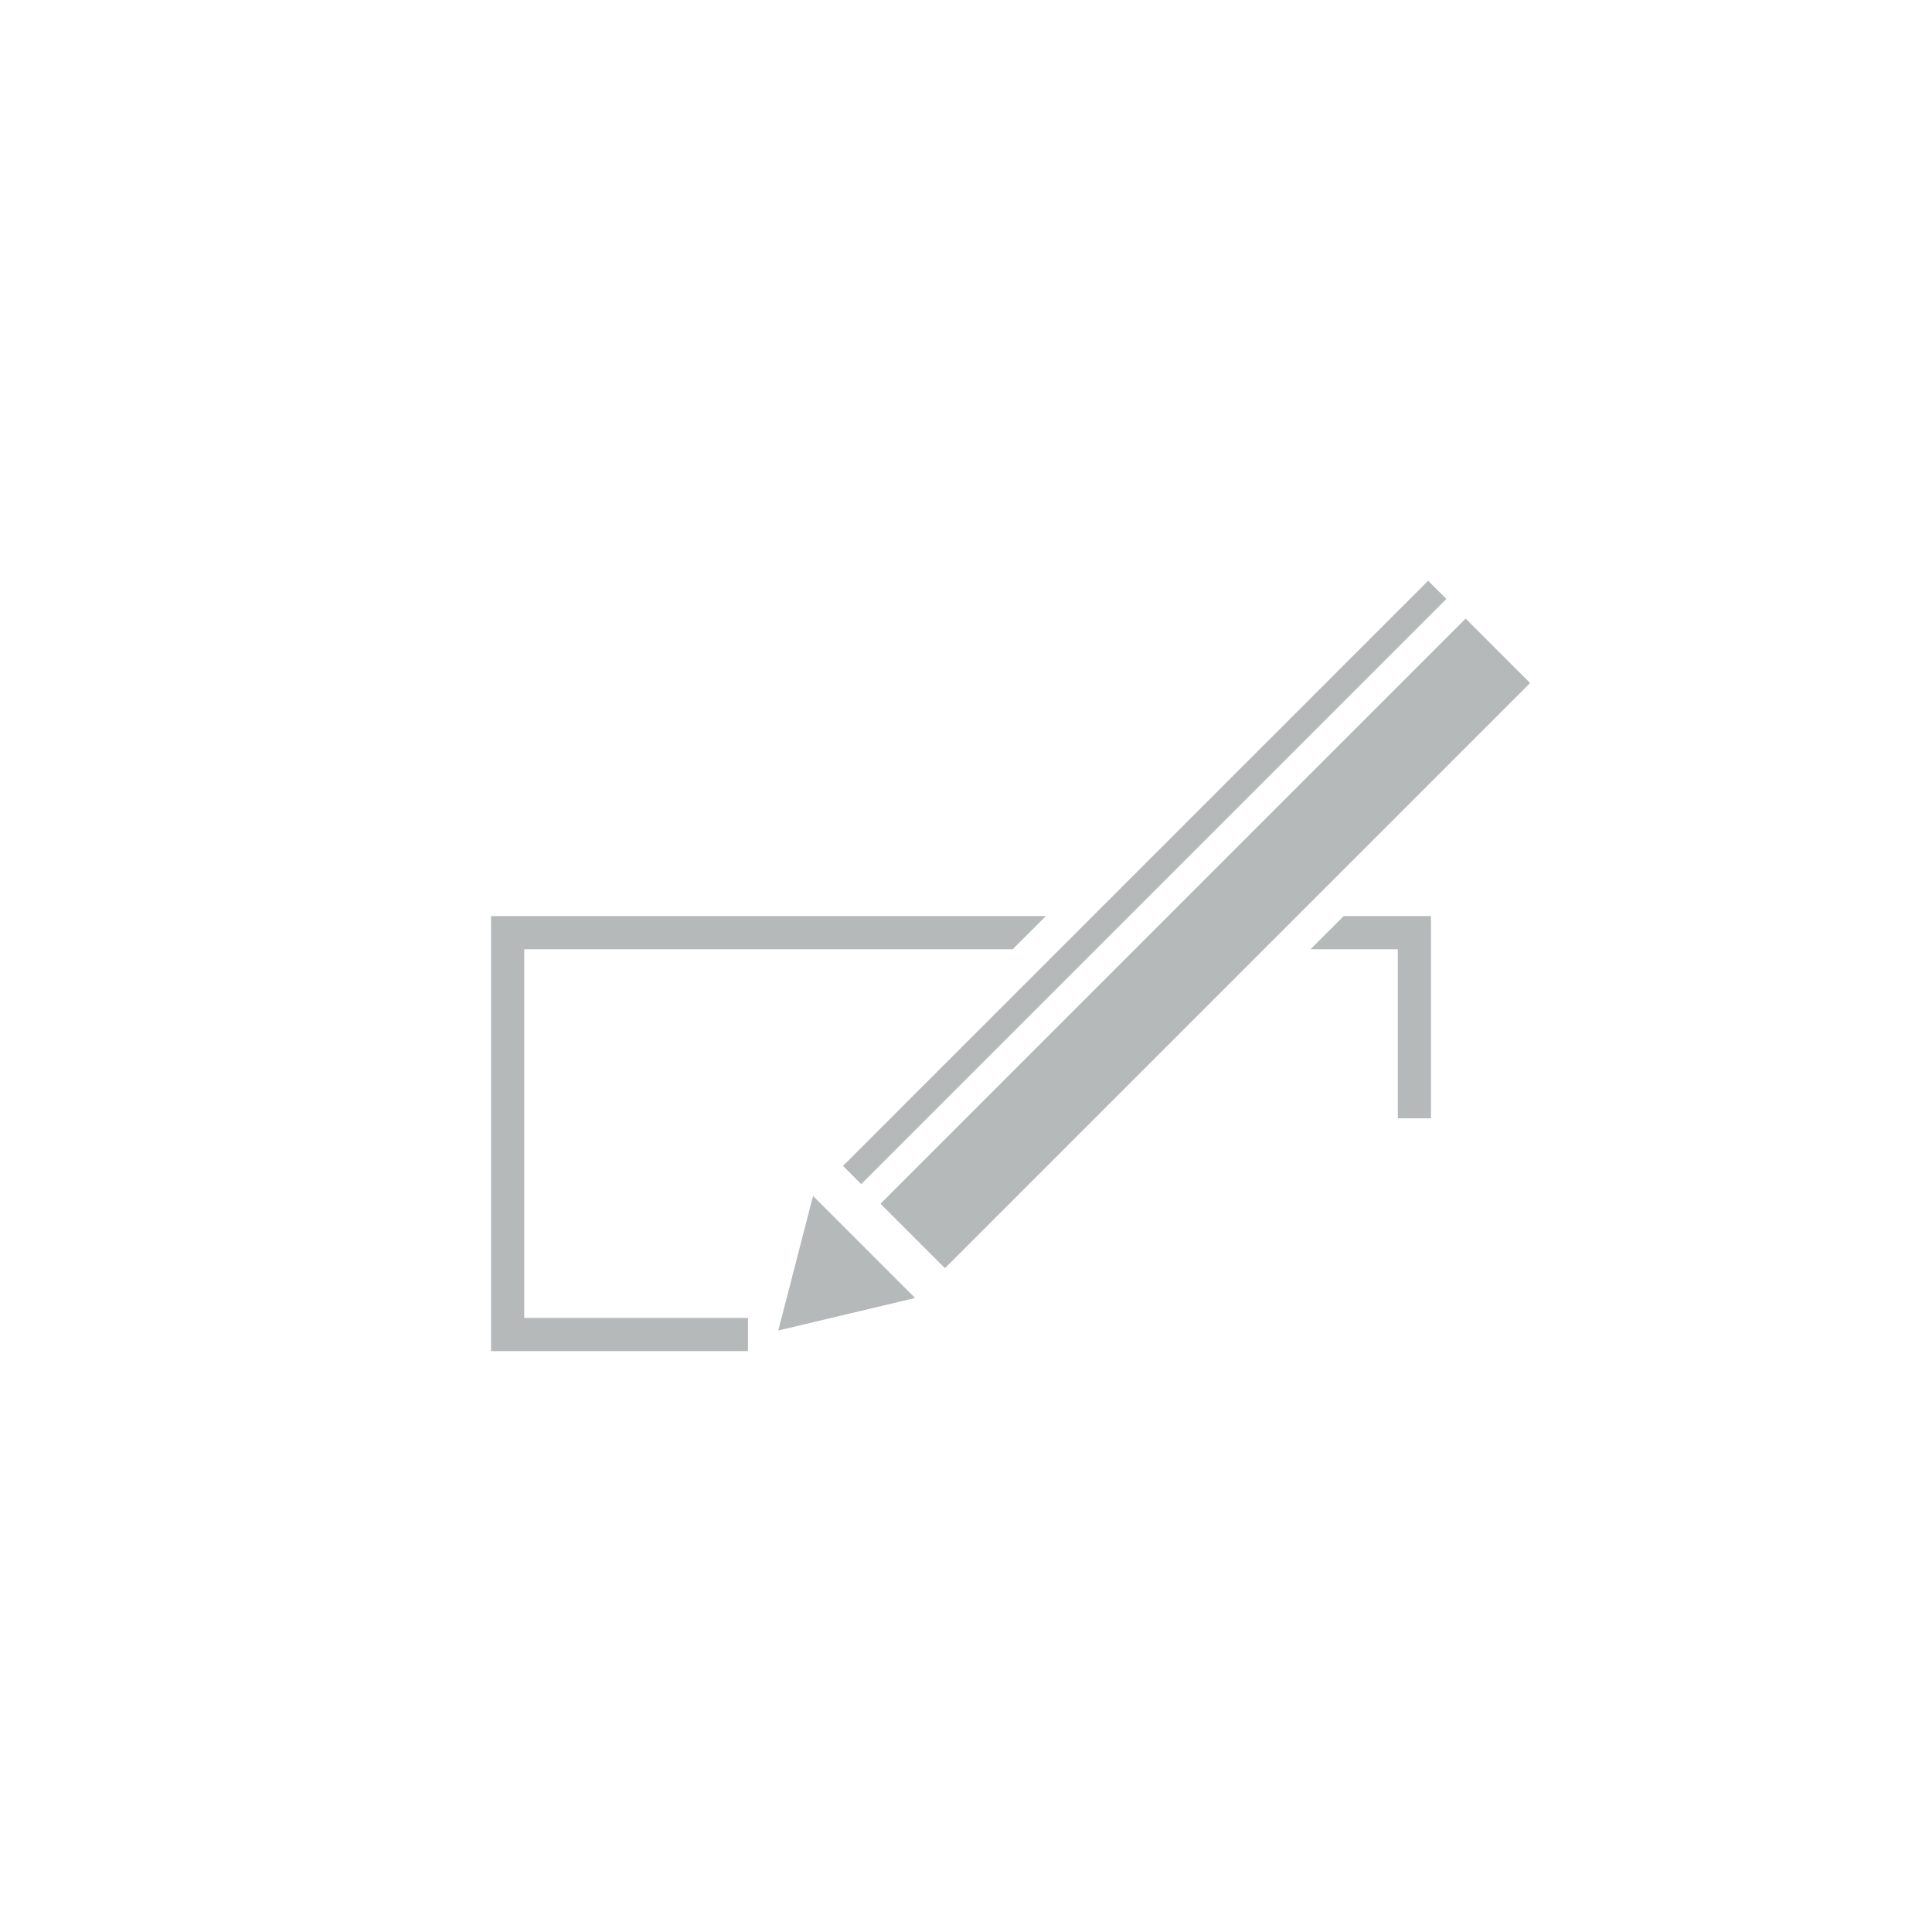 <svg id="custom-grey" xmlns="http://www.w3.org/2000/svg" viewBox="0 0 60 60"><title>wwf</title><rect x="24.58" y="27.88" width="25.7" height="2.83" transform="translate(-9.75 35.05) rotate(-45)" style="fill:#b5b9ba"/><rect x="22.7" y="27.01" width="25.7" height="0.8" transform="translate(-8.97 33.16) rotate(-45)" style="fill:#b5b9ba"/><polygon points="43.41 29.48 43.41 34.73 44.44 34.73 44.44 28.45 41.73 28.45 40.7 29.48 43.41 29.48" style="fill:#b5b9ba"/><polygon points="15.25 28.45 15.25 41.96 23.23 41.96 23.23 40.93 16.28 40.93 16.28 29.48 31.45 29.48 32.48 28.45 15.25 28.45" style="fill:#b5b9ba"/><polygon points="24.17 41.32 28.42 40.31 25.25 37.14 24.17 41.32" style="fill:#b5b9ba"/></svg>